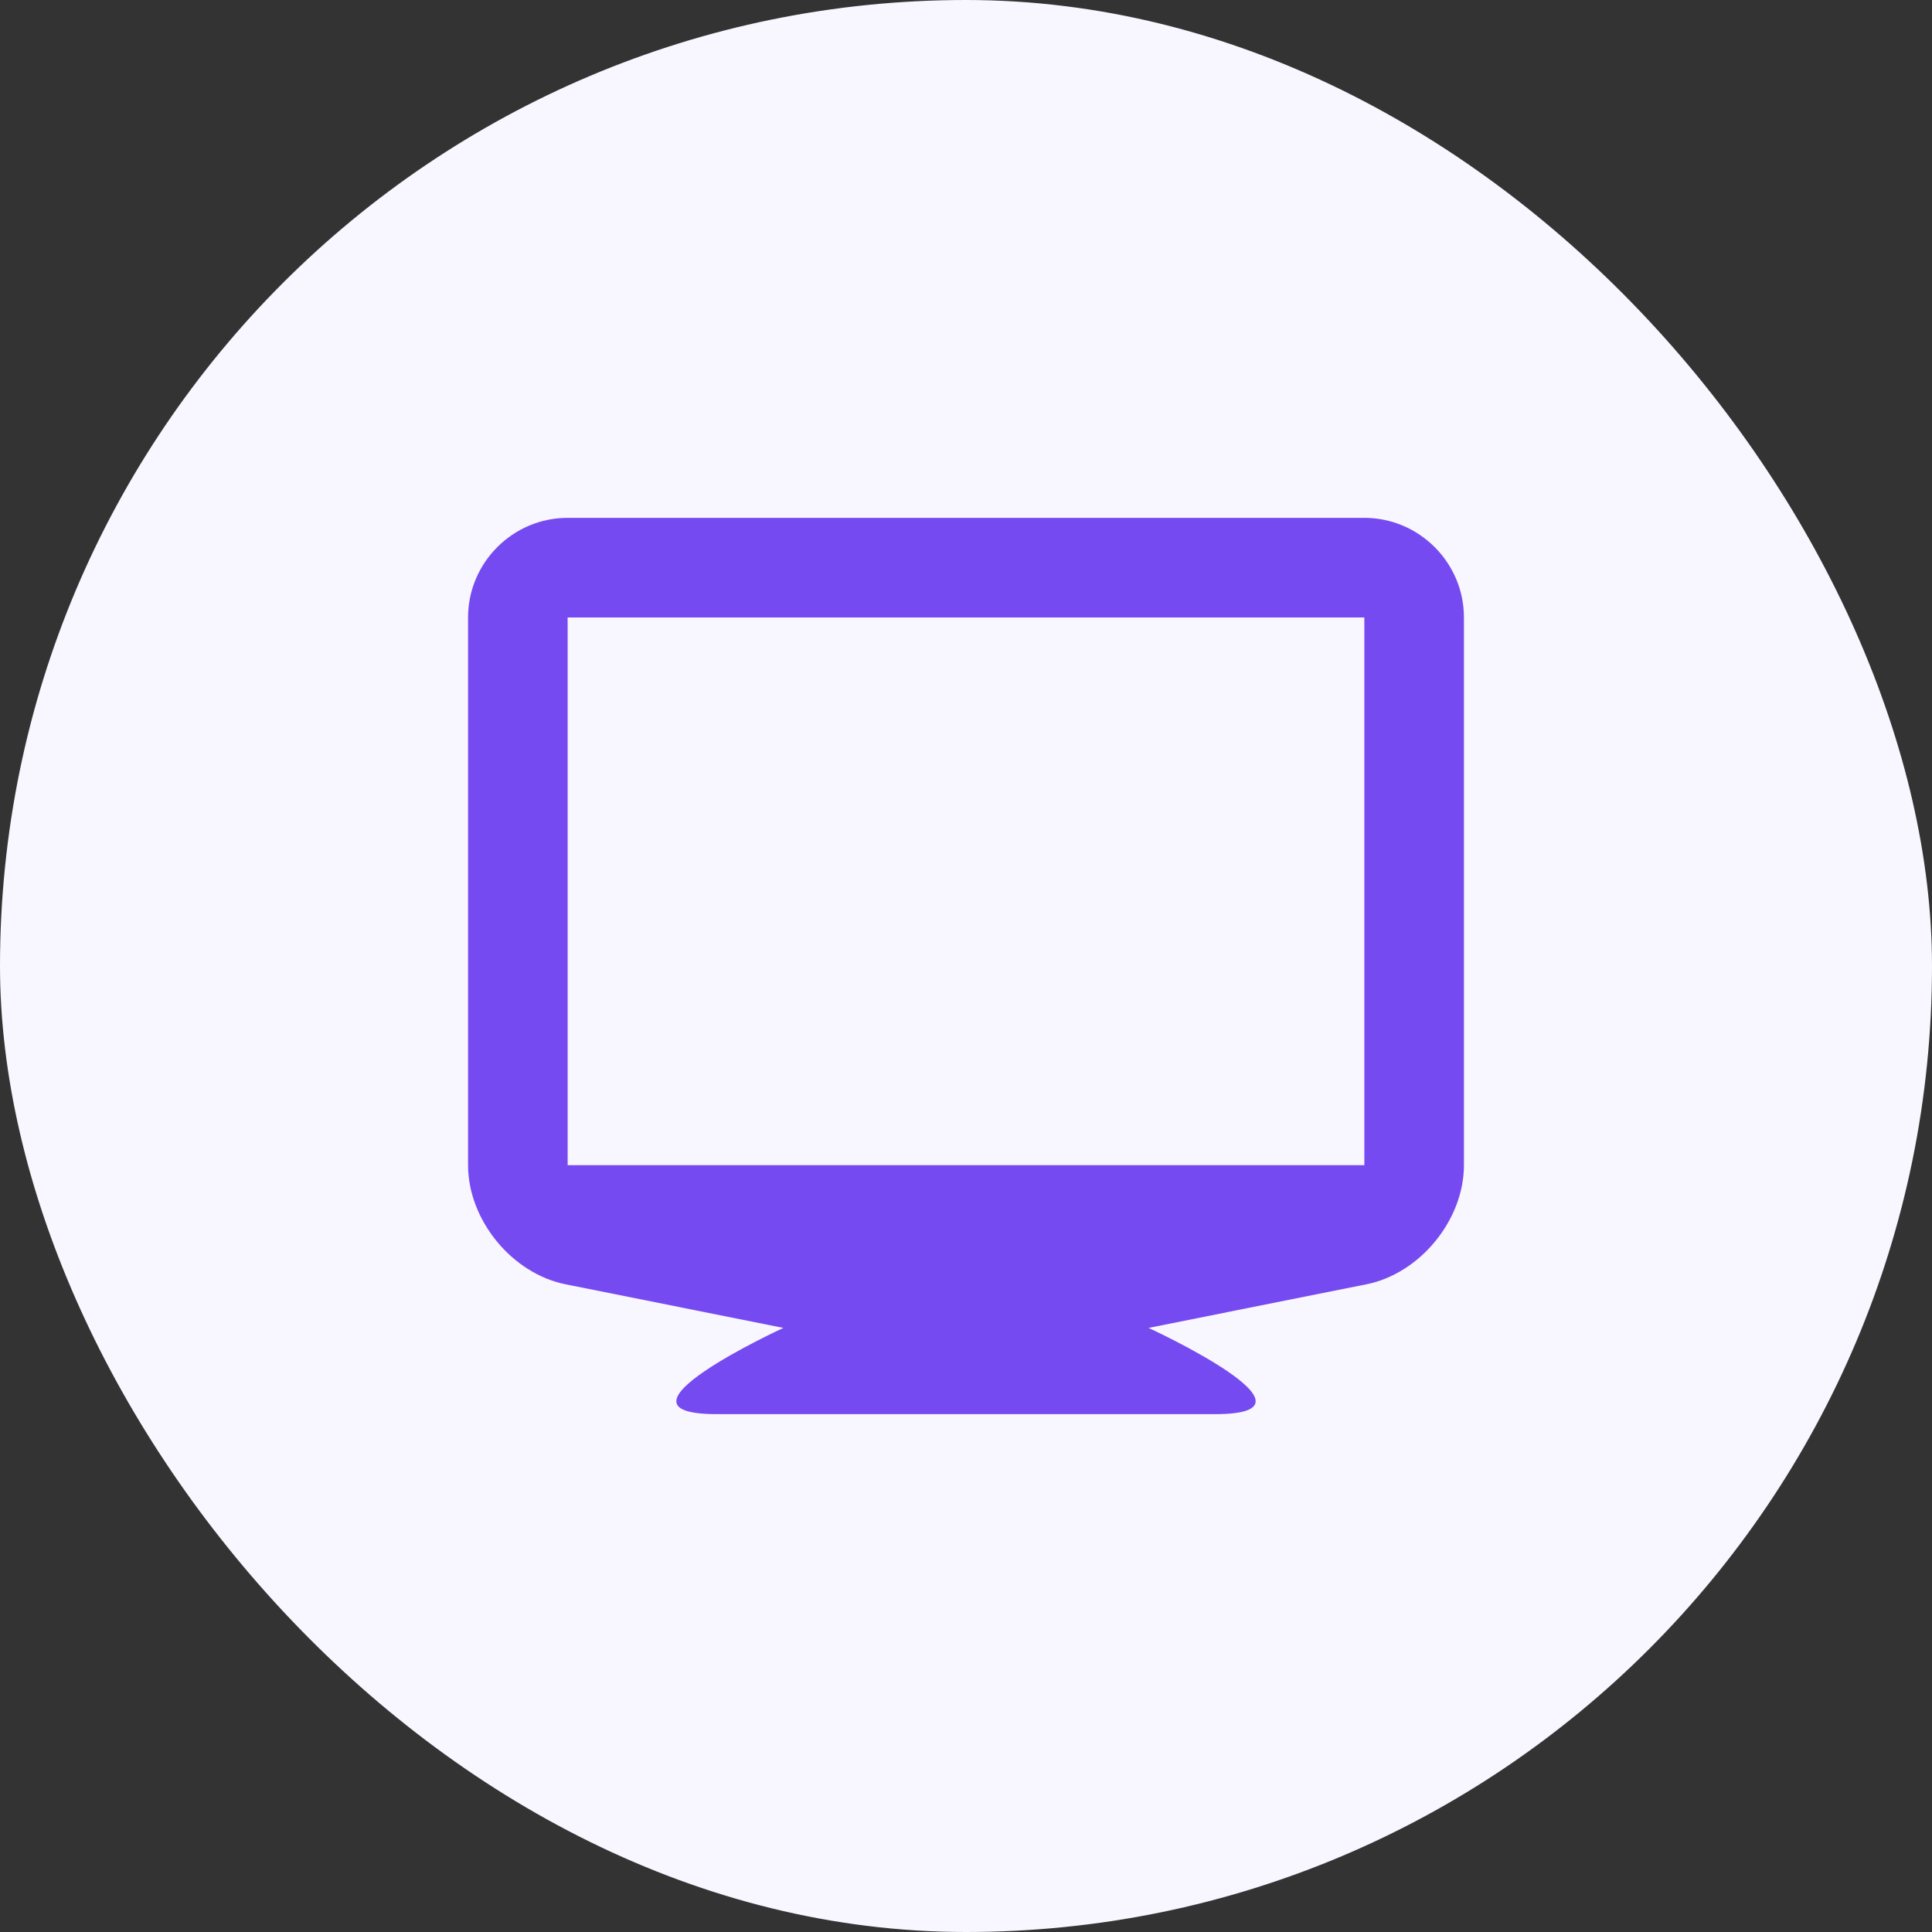 <svg fill="#764AF1" viewBox="-9.4 -9.4 38.80 38.80" xmlns="http://www.w3.org/2000/svg"><rect x="-9.4" y="-9.4" width="38.80" height="38.80" fill="#333333" stroke="none"/><g id="SVGRepo_bgCarrier" stroke-width="0"><rect x="-9.4" y="-9.4" width="38.80" height="38.80" rx="19.4" fill="#F8F6FE" strokewidth="0"></rect></g><g id="SVGRepo_tracerCarrier" stroke-linecap="round" stroke-linejoin="round"></g><g id="SVGRepo_iconCarrier"><path d="M18 1H2C.899 1 0 1.9 0 3v11c0 1.1.882 2.178 1.961 2.393l4.372.875S2.57 19 5 19h10c2.43 0-1.334-1.732-1.334-1.732l4.373-.875C19.117 16.178 20 15.1 20 14V3c0-1.1-.9-2-2-2zm0 13H2V3h16v11z"></path></g></svg>